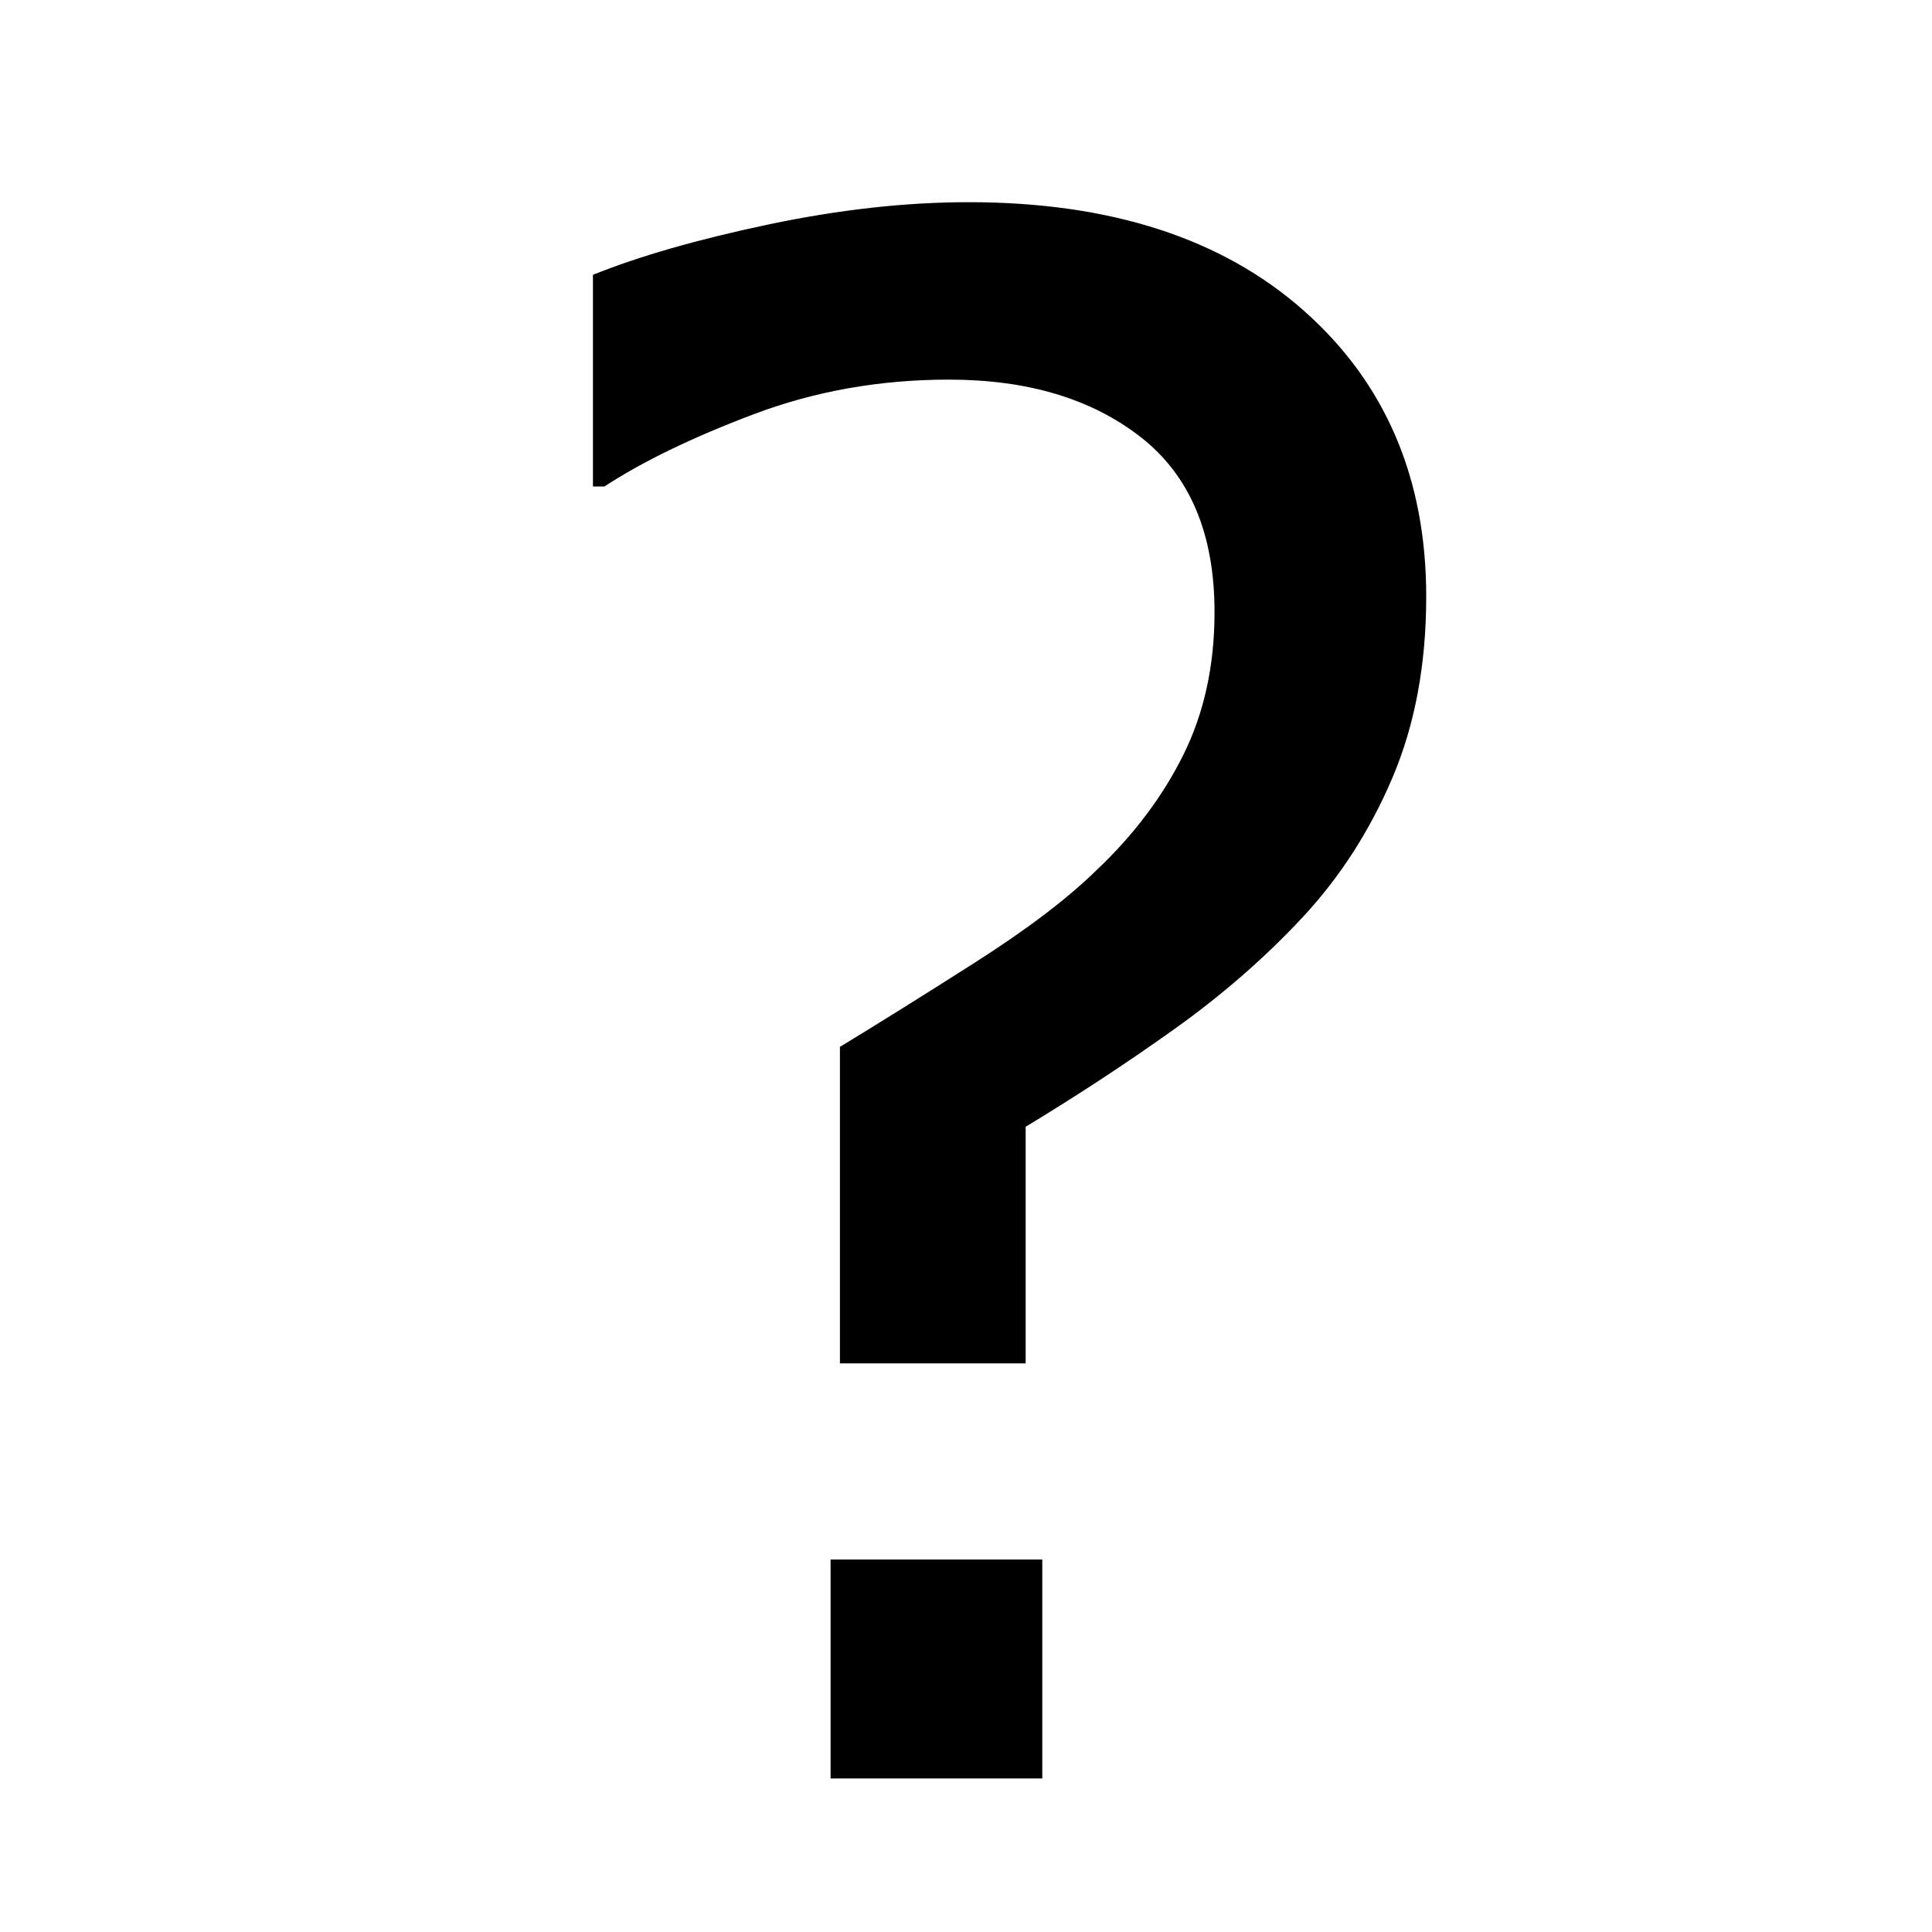 <?xml version="1.0" encoding="UTF-8" standalone="no"?>
<!DOCTYPE svg PUBLIC "-//W3C//DTD SVG 1.1//EN" "http://www.w3.org/Graphics/SVG/1.1/DTD/svg11.dtd">
<svg width="100px" height="100px" version="1.1" xmlns="http://www.w3.org/2000/svg">
    <path d="M73.821,30.875C73.821,34.384 73.239,37.508 72.075,40.248C70.911,42.987 69.363,45.395 67.429,47.472C65.495,49.549 63.302,51.464 60.849,53.219C58.397,54.973 55.81,56.674 53.088,58.321L53.088,70.567L43.474,70.567L43.474,54.186C45.479,52.968 47.816,51.509 50.483,49.808C53.151,48.107 55.237,46.523 56.741,45.055C58.674,43.229 60.178,41.232 61.252,39.066C62.327,36.9 62.864,34.438 62.864,31.681C62.864,27.634 61.592,24.618 59.05,22.63C56.508,20.643 53.196,19.649 49.114,19.649C45.533,19.649 42.158,20.249 38.989,21.449C35.82,22.648 33.251,23.893 31.282,25.182L30.691,25.182L30.691,14.225C33.09,13.258 36.116,12.389 39.768,11.62C43.42,10.85 46.876,10.465 50.134,10.465C57.475,10.465 63.258,12.336 67.483,16.078C71.708,19.819 73.821,24.752 73.821,30.875ZM53.948,92.052L42.991,92.052L42.991,80.719L53.948,80.719L53.948,92.052Z" style="fill-rule:nonzero;"/>
</svg>
